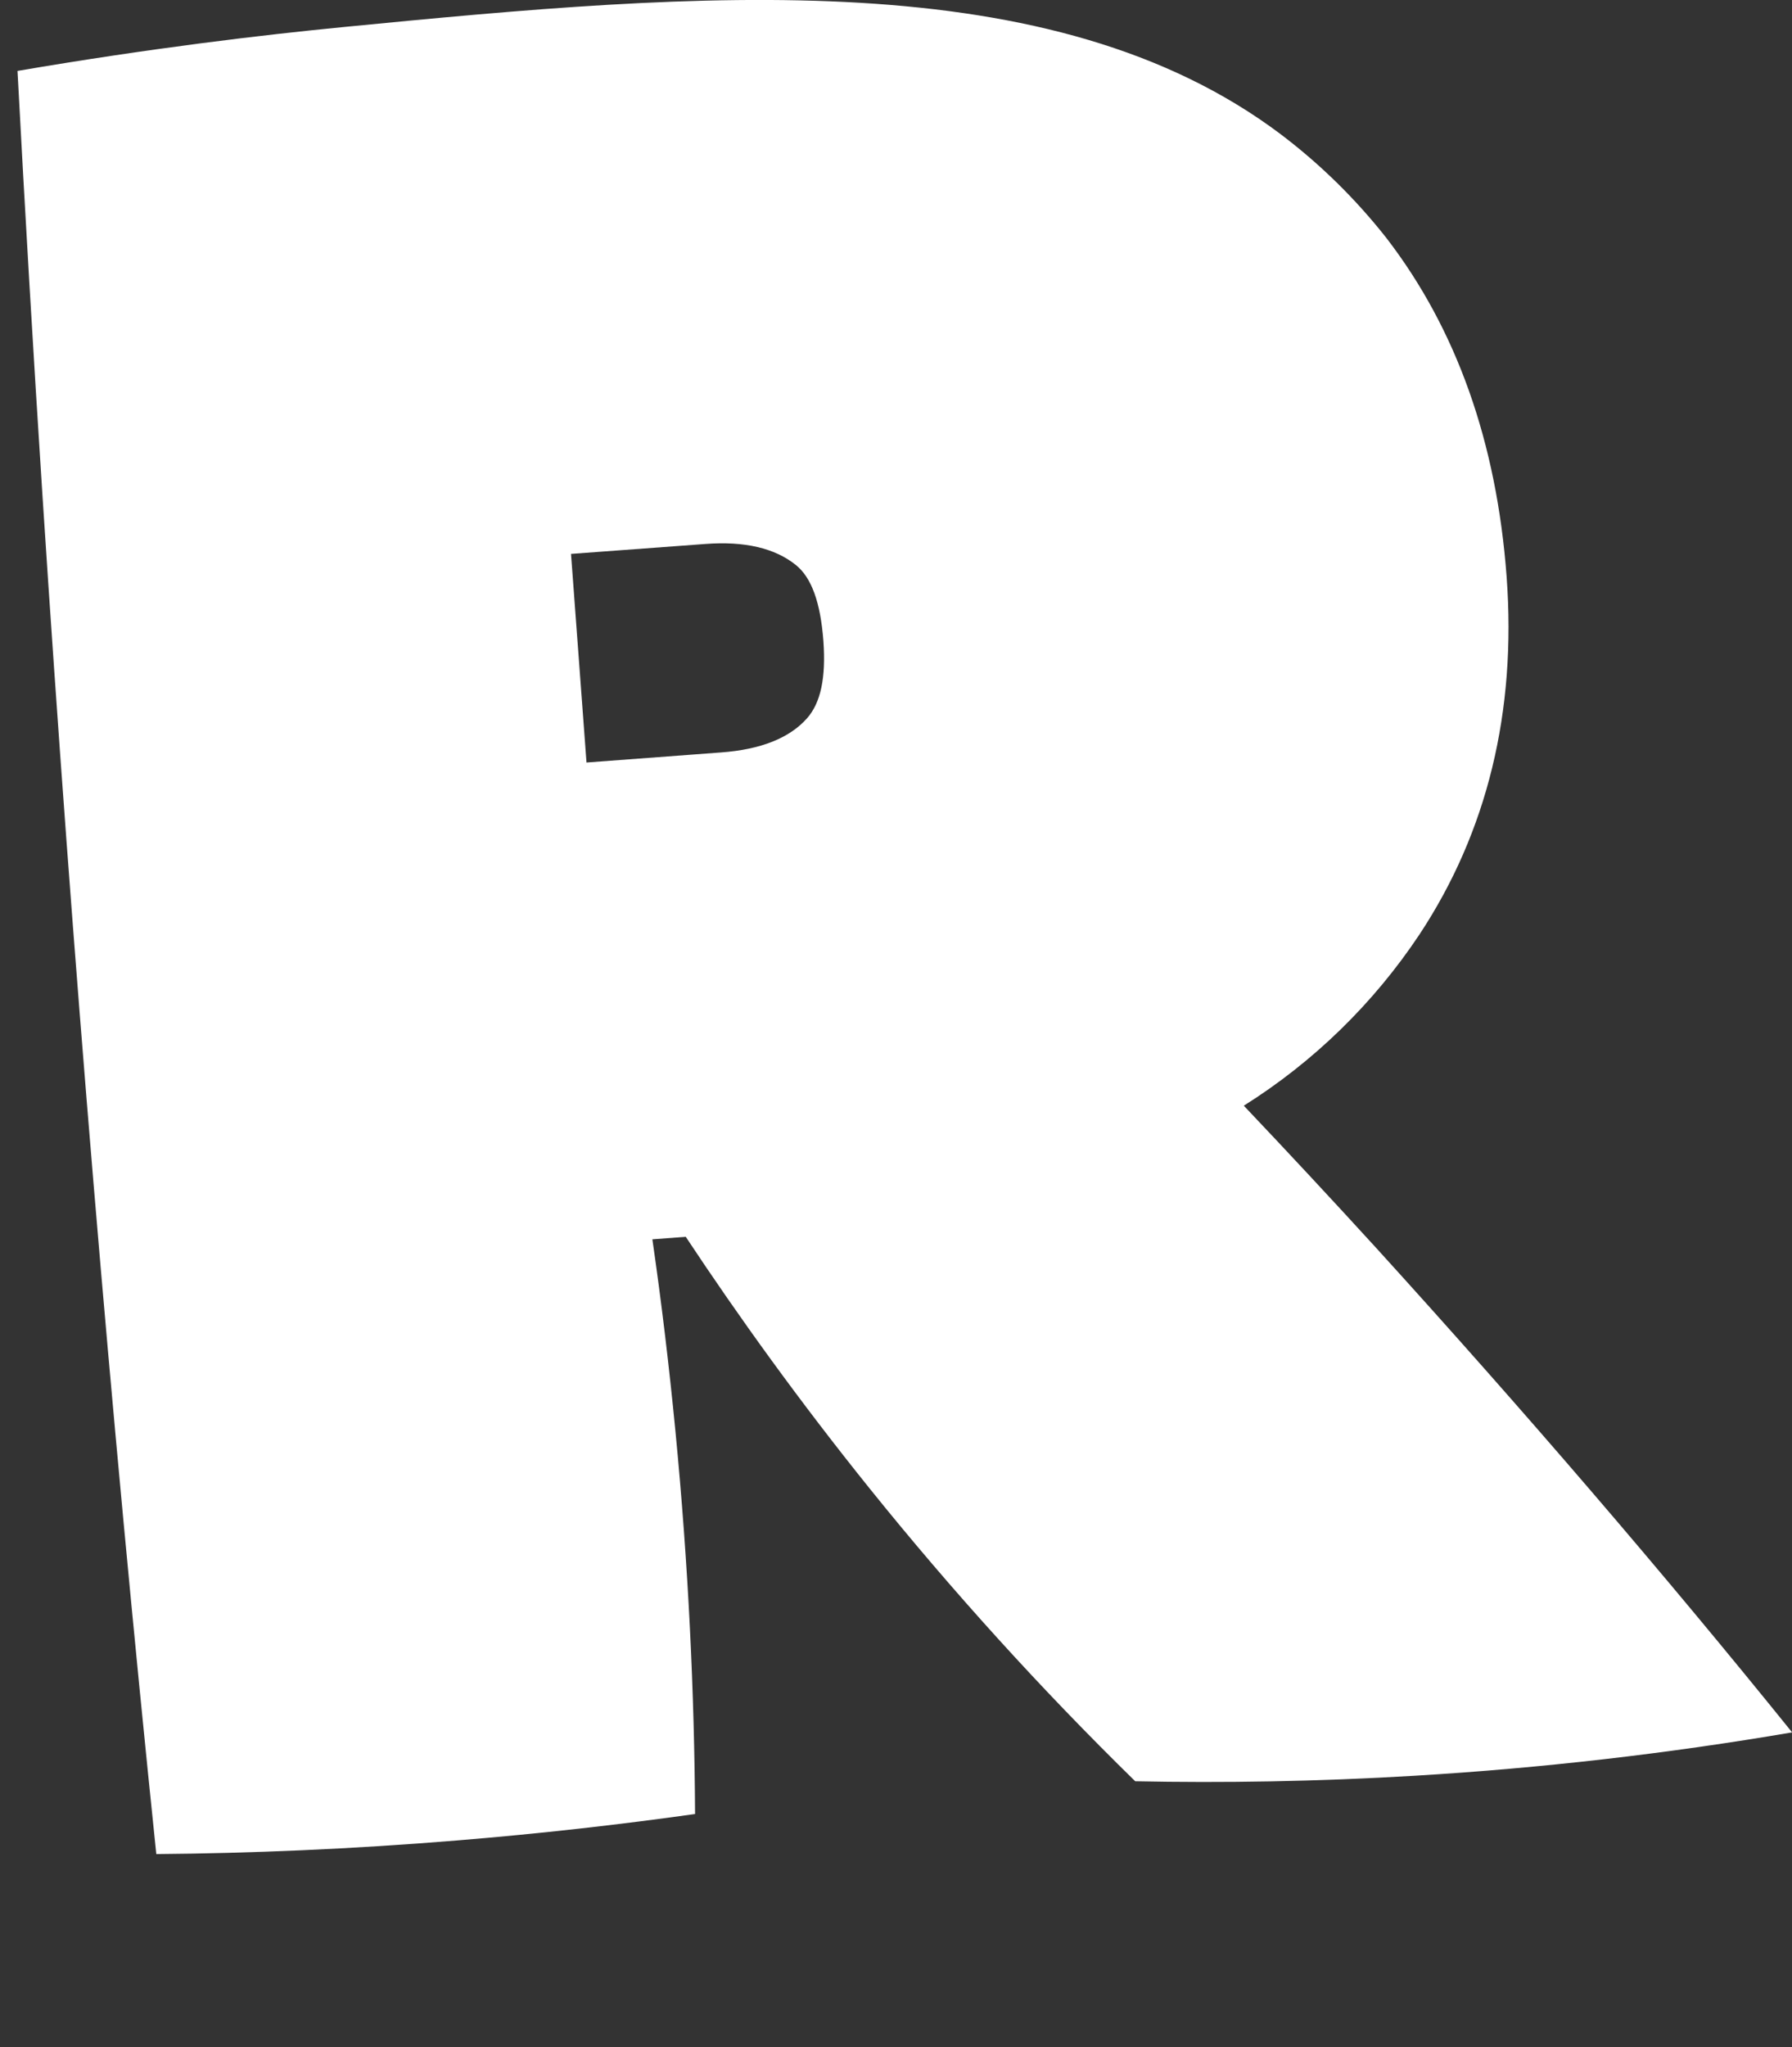 <?xml version="1.0" encoding="UTF-8"?><svg id="Calque_2" xmlns="http://www.w3.org/2000/svg" viewBox="0 0 142.29 162.5"><rect x="0" y="0" width="142.29" height="162.5" fill="#333333" stroke="none"/><defs><style>.cls-1{fill:none;}.cls-2{fill:#fff;}</style></defs><g id="Groupe_646"><path id="Tracé_456" class="cls-2" d="m98.75,87.78c5.56-3.49,10.32-8.13,13.96-13.6,5.38-8.14,7.71-17.7,6.92-28.4-.79-10.68-3.99-19.67-9.54-26.88-2.43-3.09-5.25-5.86-8.38-8.23C83.51-3.04,55.75-.64,27.14,2.16c-6.23.61-15.1,1.65-25.75,3.47.59,11.15,1.25,22.37,1.98,33.67,2.39,36.81,5.4,72.77,9.04,107.88,7.49-.06,15.46-.39,23.87-1.08,6.62-.54,12.93-1.26,18.91-2.1-.05-9.5-.52-19.67-1.56-30.4-.51-5.25-1.12-10.32-1.83-15.22l2.65-.2c4.21,6.36,9.05,13.08,14.61,19.99,6.56,8.15,13.6,15.91,21.08,23.23,6.93.14,14.37.03,22.23-.44,10.03-.6,20.02-1.75,29.93-3.44-10.24-12.69-21.26-25.51-33.04-38.47-3.5-3.83-7-7.59-10.5-11.28m-33.38-36.88c.21,2.9-.21,4.9-1.3,6.13-1.39,1.57-3.68,2.48-6.82,2.71l-10.69.8-1.23-16.56,10.69-.79c3.09-.23,5.5.33,7.16,1.67,1.25,1,1.96,2.98,2.19,6.04"/><rect class="cls-1" y="0" width="142.29" height="162.5"/></g></svg>